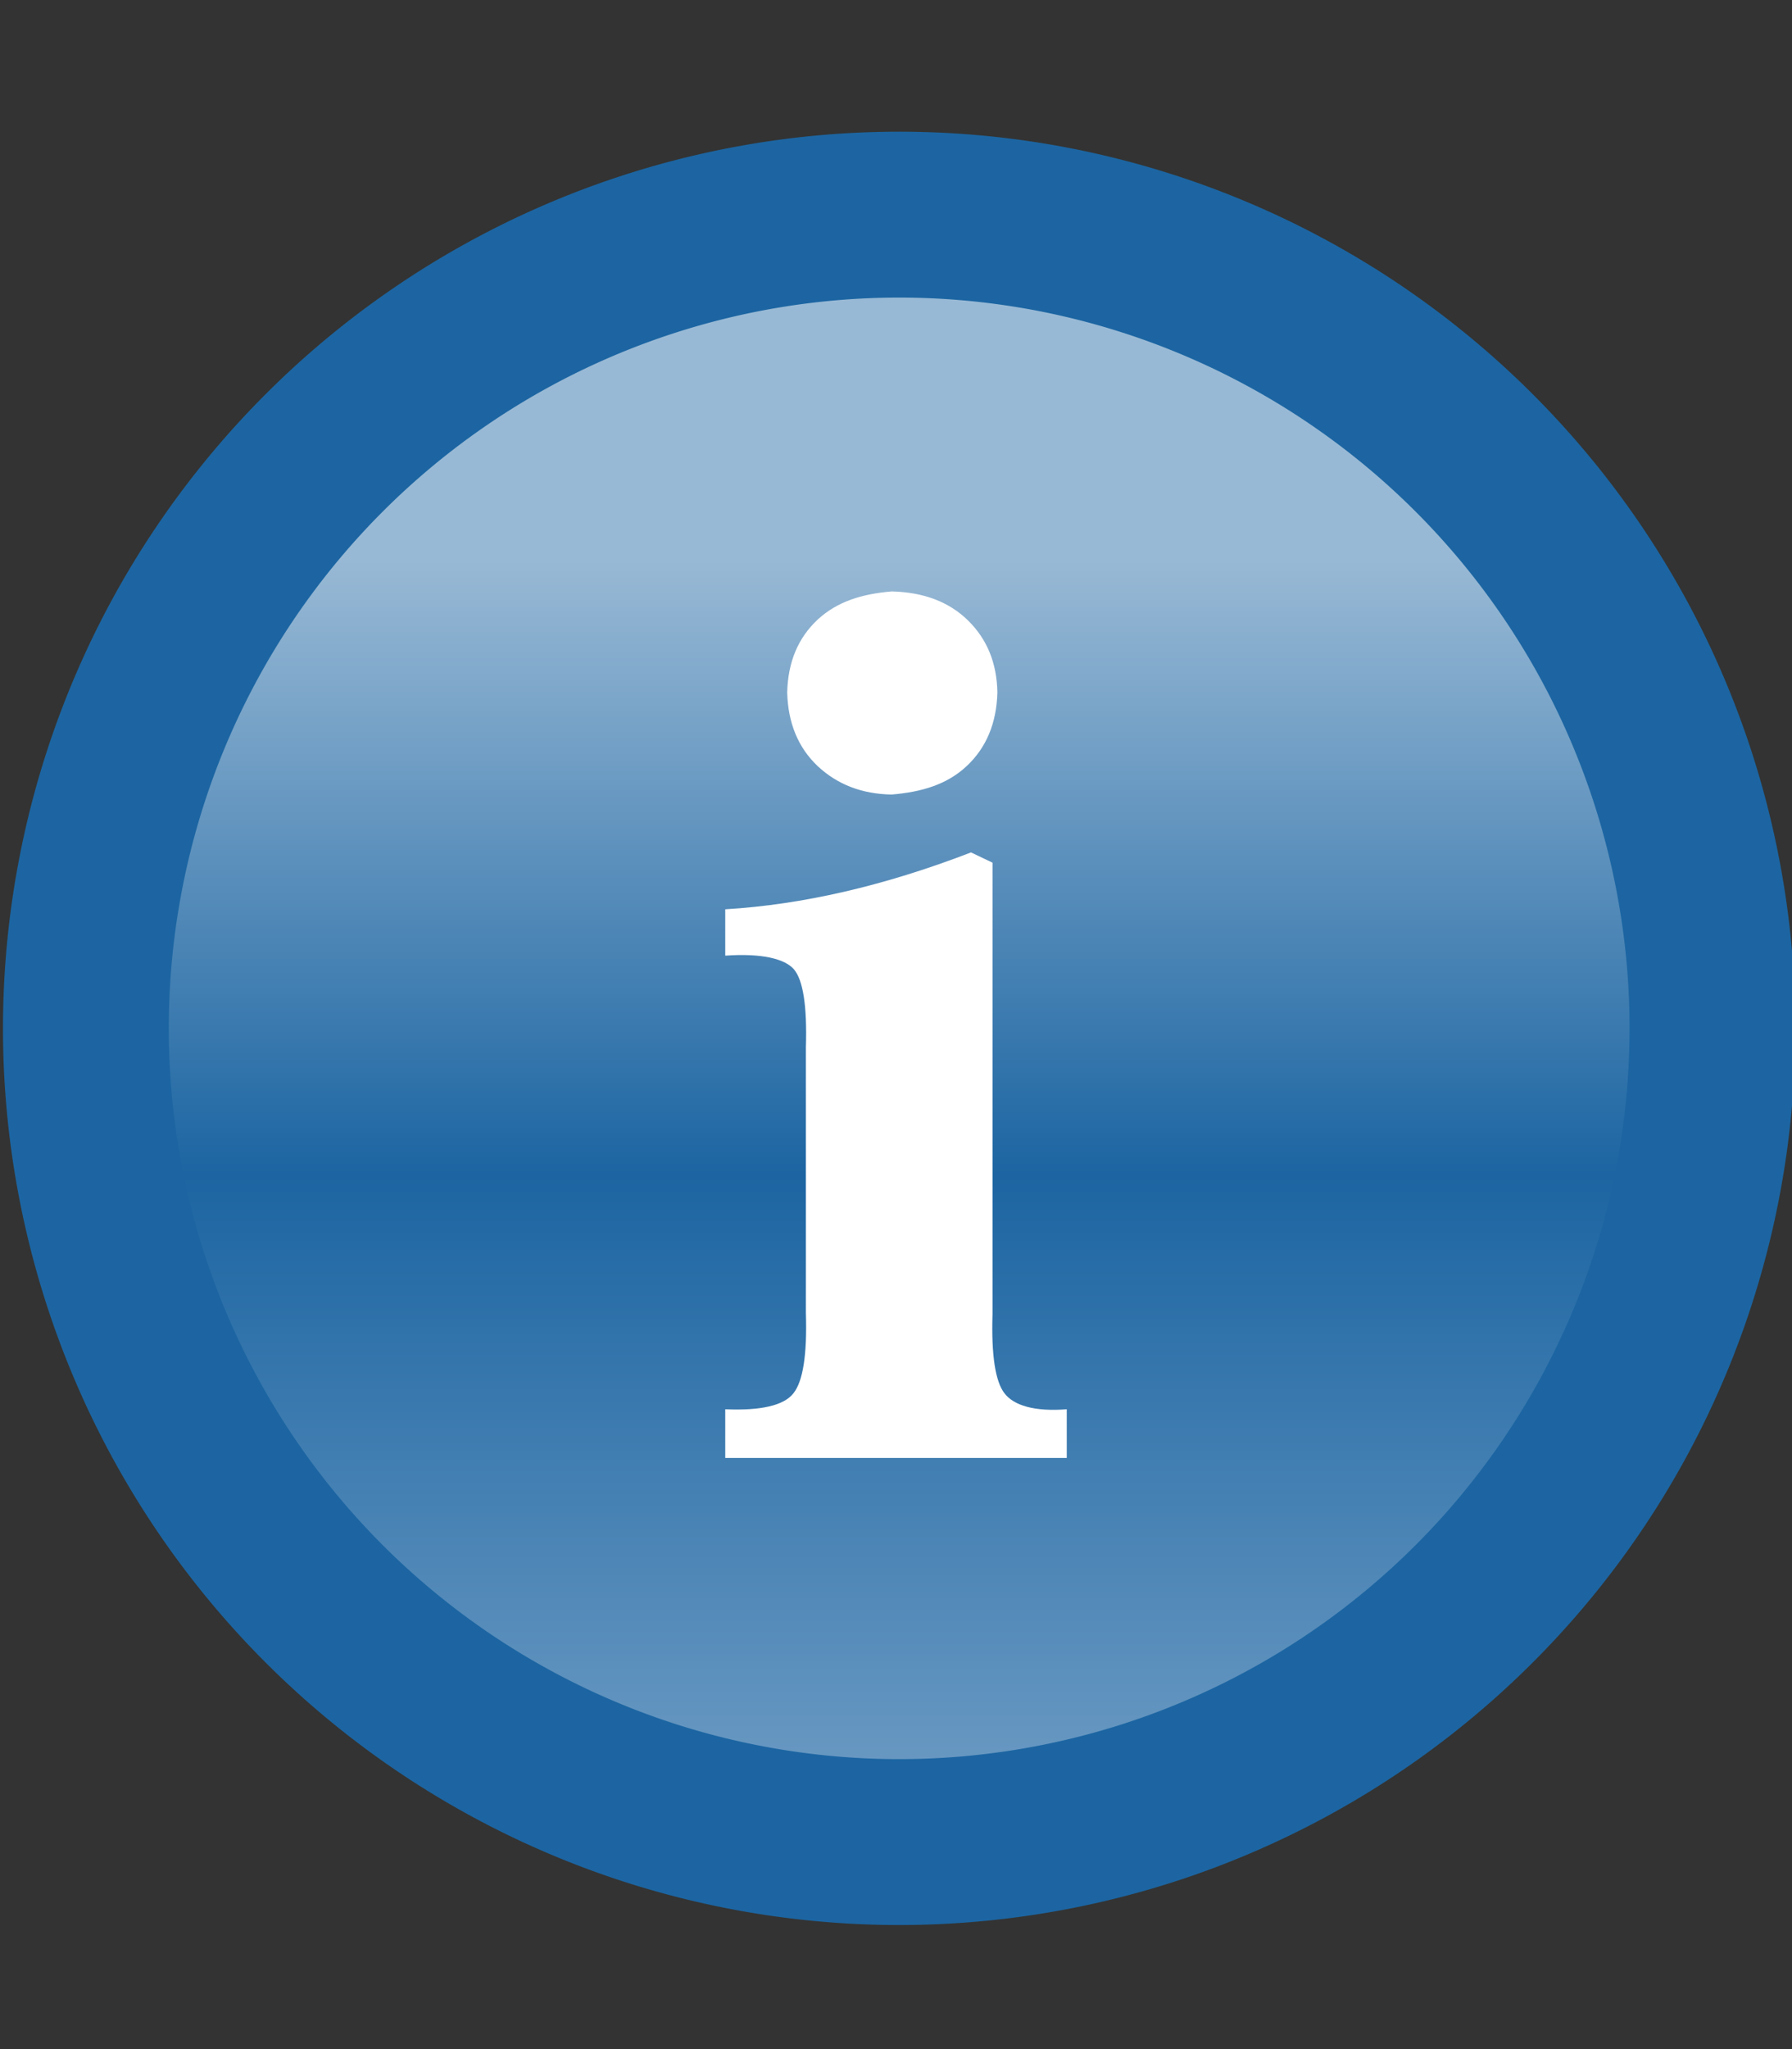 <?xml version="1.0" encoding="UTF-8" standalone="no"?>
<!-- Created with Inkscape (http://www.inkscape.org/) -->

<svg
   xmlns:dc="http://purl.org/dc/elements/1.1/"
   xmlns:cc="http://creativecommons.org/ns#"
   xmlns:rdf="http://www.w3.org/1999/02/22-rdf-syntax-ns#"
   xmlns:svg="http://www.w3.org/2000/svg"
   xmlns="http://www.w3.org/2000/svg"
   xmlns:xlink="http://www.w3.org/1999/xlink"
   xmlns:sodipodi="http://sodipodi.sourceforge.net/DTD/sodipodi-0.dtd"
   xmlns:inkscape="http://www.inkscape.org/namespaces/inkscape"
   width="7"
   height="8"
   id="svg2"
   version="1.1"
   inkscape:version="0.48.5 r10040"
   sodipodi:docname="metadata.svg"
   inkscape:export-filename="/mnt/data/develop/workspaces/EASE/org.eclipse.ease.modules/plugins/org.eclipse.ease.modules.unittest.ui/icons/ovr16/metadata.png"
   inkscape:export-xdpi="90"
   inkscape:export-ydpi="90">
  <rect width="100%" height="100%" fill="#333333" stroke="none"/>
  <defs
     id="defs4">
    <linearGradient
       y2="1060.679"
       x2="16.307"
       y1="1055.018"
       x1="16.307"
       gradientTransform="matrix(0.362,0,0,0.333,-2.4,696.364)"
       gradientUnits="userSpaceOnUse"
       id="linearGradient3080"
       xlink:href="#linearGradient4890-3"
       inkscape:collect="always" />
    <linearGradient
       id="linearGradient4890-3">
      <stop
         style="stop-color:#2857bd;stop-opacity:1;"
         offset="0"
         id="stop4892-7" />
      <stop
         style="stop-color:#3d5384;stop-opacity:1;"
         offset="1"
         id="stop4894-7" />
    </linearGradient>
    <linearGradient
       inkscape:collect="always"
       xlink:href="#linearGradient13755"
       id="linearGradient8555"
       gradientUnits="userSpaceOnUse"
       x1="28.005"
       y1="-5.608"
       x2="28.005"
       y2="1.609" />
    <linearGradient
       id="linearGradient13755">
      <stop
         style="stop-color:#f1fdfc;stop-opacity:1"
         offset="0"
         id="stop13757" />
      <stop
         id="stop13765"
         offset="0.455"
         style="stop-color:#dbeff9;stop-opacity:1" />
      <stop
         id="stop13763"
         offset="0.545"
         style="stop-color:#cee4f0;stop-opacity:1" />
      <stop
         style="stop-color:#def1fa;stop-opacity:1"
         offset="1"
         id="stop13759" />
    </linearGradient>
    <linearGradient
       inkscape:collect="always"
       xlink:href="#linearGradient13831"
       id="linearGradient8557"
       gradientUnits="userSpaceOnUse"
       x1="30.034"
       y1="-6.111"
       x2="30.034"
       y2="1.909" />
    <linearGradient
       inkscape:collect="always"
       id="linearGradient13831">
      <stop
         style="stop-color:#055797;stop-opacity:1;"
         offset="0"
         id="stop13833" />
      <stop
         style="stop-color:#184785;stop-opacity:1"
         offset="1"
         id="stop13835" />
    </linearGradient>
    <linearGradient
       y2="1.609"
       x2="28.005"
       y1="-5.608"
       x1="28.005"
       gradientUnits="userSpaceOnUse"
       id="linearGradient8675"
       xlink:href="#linearGradient13755"
       inkscape:collect="always" />
    <linearGradient
       y2="1.909"
       x2="30.034"
       y1="-6.111"
       x1="30.034"
       gradientUnits="userSpaceOnUse"
       id="linearGradient8677"
       xlink:href="#linearGradient13831"
       inkscape:collect="always" />
    <linearGradient
       y2="462.115"
       x2="388.637"
       y1="478.188"
       x1="388.637"
       gradientUnits="userSpaceOnUse"
       id="linearGradient3986"
       xlink:href="#linearGradient10798-1-9-3-7-6-8-9-0-9-1"
       inkscape:collect="always" />
    <linearGradient
       id="linearGradient10798-1-9-3-7-6-8-9-0-9-1">
      <stop
         style="stop-color:#6b9ac3;stop-opacity:1;"
         offset="0"
         id="stop10800-5-2-1-8-20-6-4-9-8-2" />
      <stop
         id="stop10806-6-8-5-3-9-24-8-4-3-2"
         offset="0.5"
         style="stop-color:#1c65a2;stop-opacity:1;" />
      <stop
         style="stop-color:#98b9d5;stop-opacity:1;"
         offset="1"
         id="stop10802-1-5-3-0-4-8-4-2-9-2" />
    </linearGradient>
    <linearGradient
       y2="462.115"
       x2="388.637"
       y1="478.188"
       x1="388.637"
       gradientUnits="userSpaceOnUse"
       id="linearGradient3818"
       xlink:href="#linearGradient10798-1-9-3-7-6-8-9-0-9-1"
       inkscape:collect="always" />
  </defs>
  <sodipodi:namedview
     id="base"
     pagecolor="#ffffff"
     bordercolor="#666666"
     borderopacity="1.0"
     inkscape:pageopacity="0.0"
     inkscape:pageshadow="2"
     inkscape:zoom="22.4"
     inkscape:cx="3.4800846"
     inkscape:cy="9.9969526"
     inkscape:document-units="px"
     inkscape:current-layer="layer1"
     showgrid="true"
     inkscape:window-width="1920"
     inkscape:window-height="1033"
     inkscape:window-x="-7"
     inkscape:window-y="-10"
     inkscape:window-maximized="1"
     inkscape:snap-global="false">
    <inkscape:grid
       type="xygrid"
       id="grid2985"
       empspacing="5"
       visible="true"
       enabled="true"
       snapvisiblegridlinesonly="true" />
  </sodipodi:namedview>
  <g
     inkscape:label="Layer 1"
     inkscape:groupmode="layer"
     id="layer1"
     transform="translate(0,-1044.362)">
    <path
       sodipodi:type="arc"
       style="font-size:13.589px;font-style:normal;font-weight:normal;line-height:125%;letter-spacing:0px;word-spacing:0px;fill:url(#linearGradient3818);fill-opacity:1;stroke:#1c65a2;stroke-width:2.166;stroke-linecap:round;stroke-linejoin:round;stroke-miterlimit:4;stroke-opacity:1;stroke-dasharray:none;stroke-dashoffset:0;display:inline;font-family:Sans"
       id="path10796-2-6-2"
       sodipodi:cx="388.125"
       sodipodi:cy="468.23718"
       sodipodi:rx="10.625"
       sodipodi:ry="10.625"
       d="m 398.75,468.237 a 10.625,10.625 0 1 1 -21.25,0 10.625,10.625 0 1 1 21.25,0 z"
       transform="matrix(0.299,0,0,0.299,-112.537,908.374)" />
    <path
       d="m 3.483,1046.671 c -0.116,0.01 -0.212,0.039 -0.289,0.11 -0.077,0.072 -0.116,0.166 -0.119,0.284 0.003,0.12 0.043,0.216 0.119,0.288 0.077,0.072 0.173,0.109 0.289,0.111 0.118,-0.01 0.216,-0.039 0.293,-0.111 0.077,-0.072 0.117,-0.168 0.12,-0.288 -0.002,-0.114 -0.04,-0.207 -0.114,-0.28 -0.074,-0.073 -0.174,-0.111 -0.299,-0.114 z m 0.31,1.019 c -0.34,0.131 -0.659,0.204 -0.96,0.222 l 0,0.181 c 0.142,-0.01 0.232,0.012 0.268,0.053 0.036,0.042 0.052,0.143 0.047,0.305 l 0,1.037 c 0.005,0.162 -0.011,0.267 -0.049,0.314 -0.037,0.047 -0.126,0.068 -0.266,0.062 l 0,0.19 1.334,0 0,-0.19 c -0.126,0.01 -0.207,-0.015 -0.243,-0.062 -0.036,-0.046 -0.052,-0.149 -0.047,-0.31 l 0,-1.762 z"
       style="font-size:15.072px;font-style:normal;font-variant:normal;font-weight:900;font-stretch:normal;text-align:start;line-height:125%;letter-spacing:0px;word-spacing:0px;writing-mode:lr-tb;text-anchor:start;fill:#ffffff;fill-opacity:1;stroke:none;display:inline;font-family:Kozuka Mincho Pr6N H;-inkscape-font-specification:Kozuka Mincho Pr6N H Heavy"
       id="path5058-3"
       inkscape:connector-curvature="0" />
  </g>
</svg>
